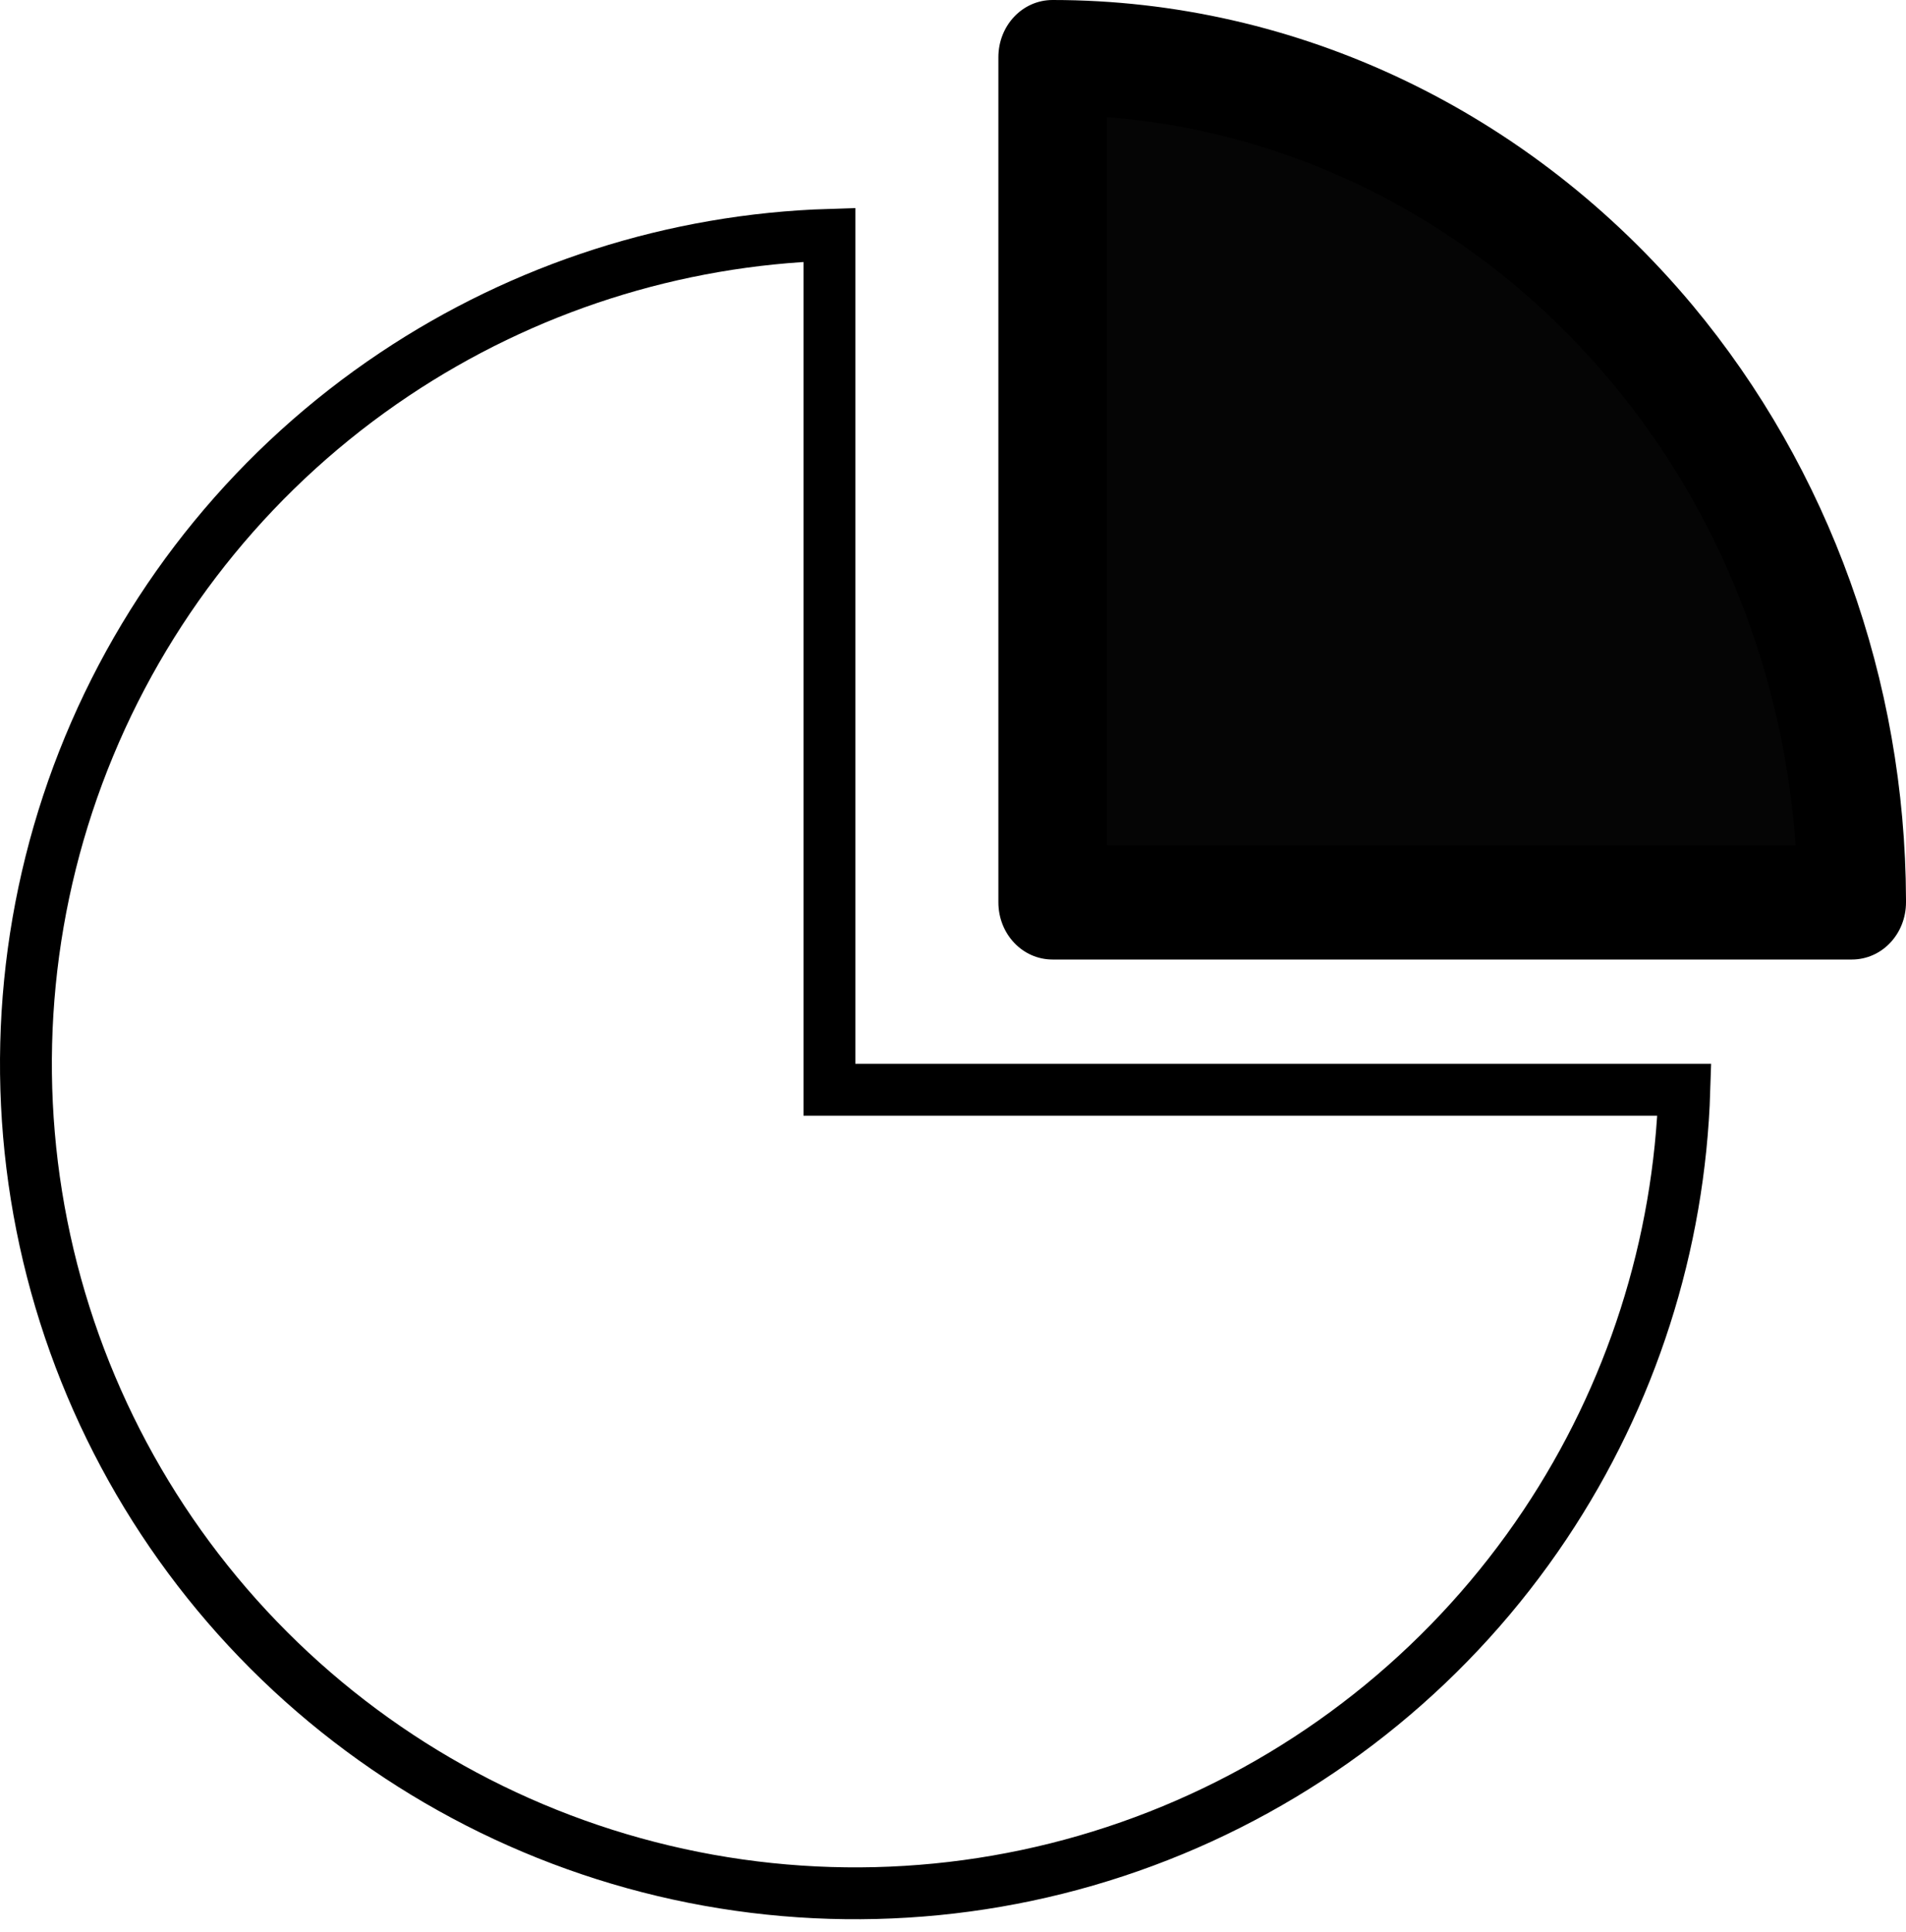 <svg width="147" height="149" viewBox="0 0 147 149" fill="none" xmlns="http://www.w3.org/2000/svg">
<path d="M63.968 18.11V82.047V84.047H65.969H129.906C129.532 95.999 125.814 107.621 119.156 117.586C112.127 128.105 102.137 136.304 90.448 141.146C78.759 145.988 65.897 147.255 53.489 144.786C41.08 142.318 29.682 136.226 20.736 127.279C11.79 118.333 5.697 106.935 3.229 94.527C0.761 82.118 2.028 69.256 6.869 57.567C11.711 45.879 19.91 35.888 30.43 28.859C40.394 22.201 52.017 18.483 63.968 18.11Z" stroke="black" stroke-width="4"/>
<path d="M144.654 65.827C144.654 57.577 143.029 49.407 139.872 41.784C136.714 34.162 132.087 27.236 126.253 21.402C120.419 15.568 113.493 10.94 105.87 7.782C98.248 4.625 90.078 3 81.827 3L81.827 65.827H144.654Z" fill="#050505"/>
<path d="M147 69.353C146.938 52.464 141.087 36.198 130.529 23.532C118.022 8.575 100.065 0 81.18 0C78.858 0 77 1.964 77 4.418V69.582C77 72.036 78.858 74 81.18 74H142.82C145.142 74 147 72.036 147 69.582C147 69.516 147 69.451 147 69.353ZM85.359 65.196V9.033C100.282 10.179 114.276 17.477 124.245 29.423C132.604 39.406 137.557 51.974 138.486 65.196H85.359Z" fill="black"/>
</svg>
